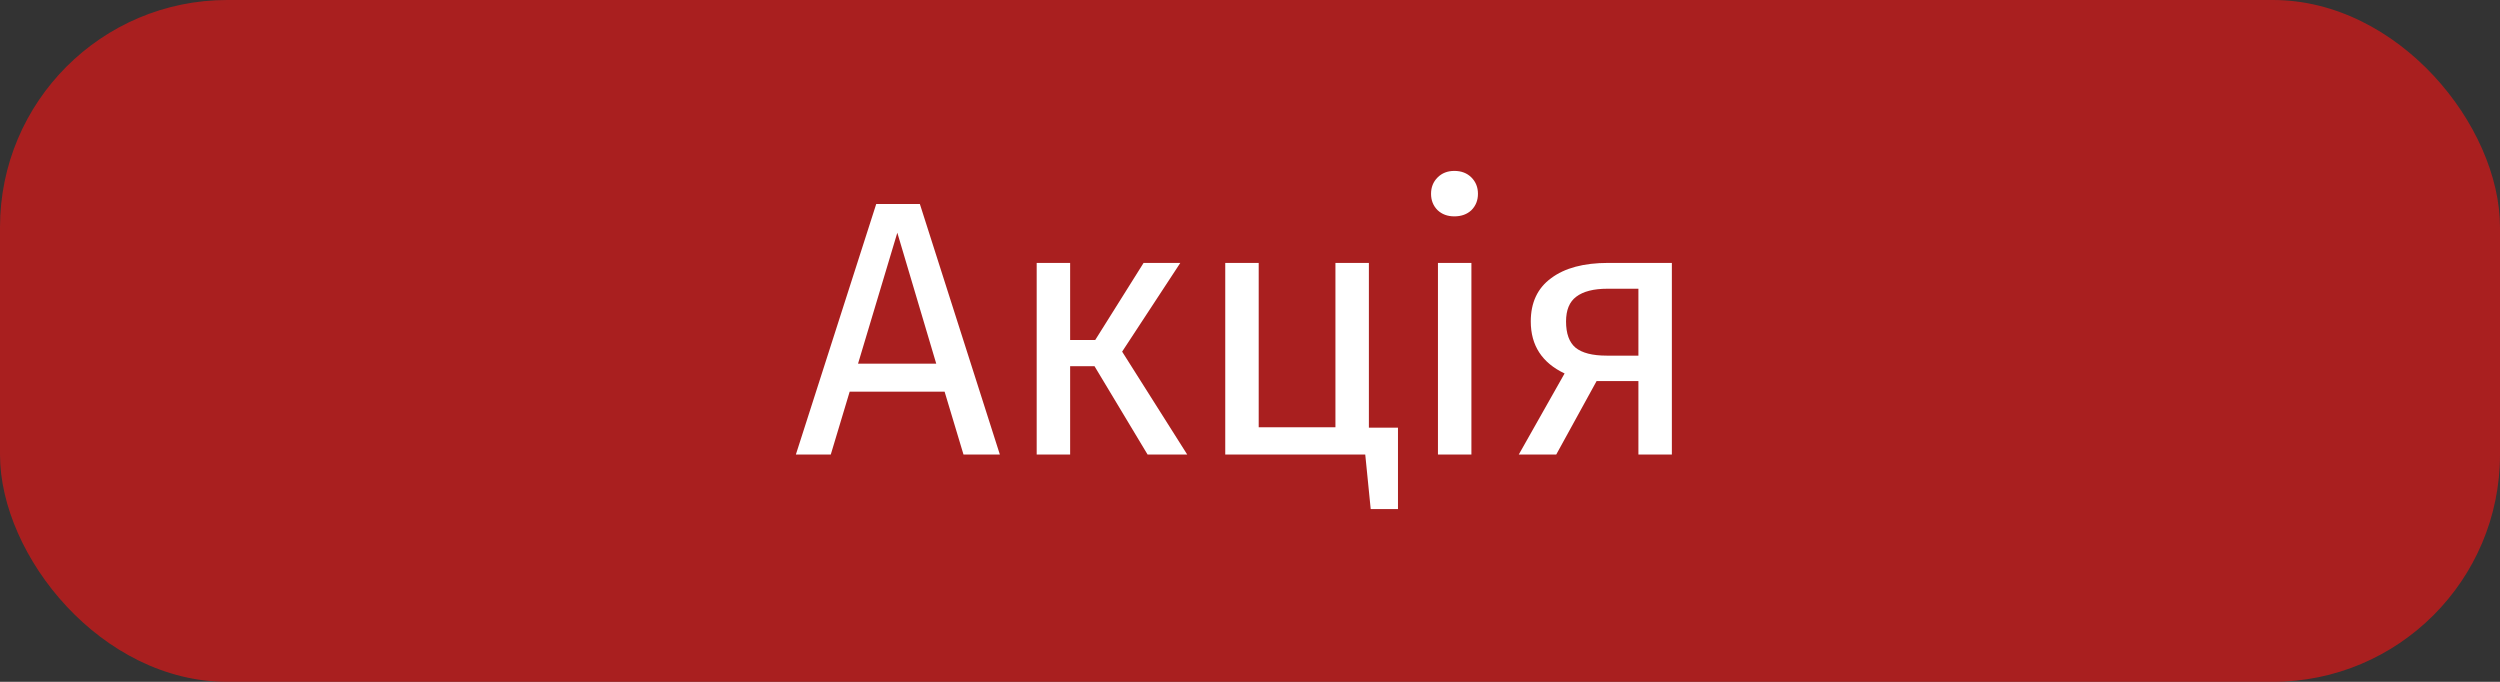<svg width="110" height="30" viewBox="0 0 110 30" fill="none" xmlns="http://www.w3.org/2000/svg">
<rect x="0" y="0" width="110" height="30" fill="#333333" stroke="none"/>
<rect width="110" height="30" rx="10" fill="#C71B1B" fill-opacity="0.8"/>
<path d="M42.394 20L41.562 17.232H37.386L36.554 20H35.018L38.554 8.976H40.474L43.994 20H42.394ZM37.754 16H41.194L39.482 10.24L37.754 16ZM51.934 11.568L49.374 15.472L52.238 20H50.494L48.158 16.112H47.086V20H45.614V11.568H47.086V14.96H48.19L50.318 11.568H51.934ZM60.231 18.816H61.511V22.4H60.311L60.071 20H53.911V11.568H55.383V18.8H58.759V11.568H60.231V18.816ZM64.742 11.568V20H63.27V11.568H64.742ZM63.99 7.52C64.299 7.52 64.55 7.616 64.742 7.808C64.934 8 65.03 8.24 65.03 8.528C65.03 8.816 64.934 9.056 64.742 9.248C64.55 9.429 64.299 9.52 63.99 9.52C63.691 9.52 63.446 9.429 63.254 9.248C63.062 9.056 62.966 8.816 62.966 8.528C62.966 8.24 63.062 8 63.254 7.808C63.446 7.616 63.691 7.52 63.99 7.52ZM73.562 11.568V20H72.09V16.768H70.25L68.474 20H66.826L68.842 16.432C67.85 15.963 67.354 15.2 67.354 14.144C67.354 13.312 67.652 12.677 68.25 12.24C68.847 11.792 69.684 11.568 70.762 11.568H73.562ZM72.09 15.648V12.704H70.73C70.122 12.704 69.663 12.821 69.354 13.056C69.055 13.28 68.906 13.643 68.906 14.144C68.906 14.677 69.044 15.061 69.322 15.296C69.61 15.531 70.068 15.648 70.698 15.648H72.09Z" fill="white"/>
</svg>
